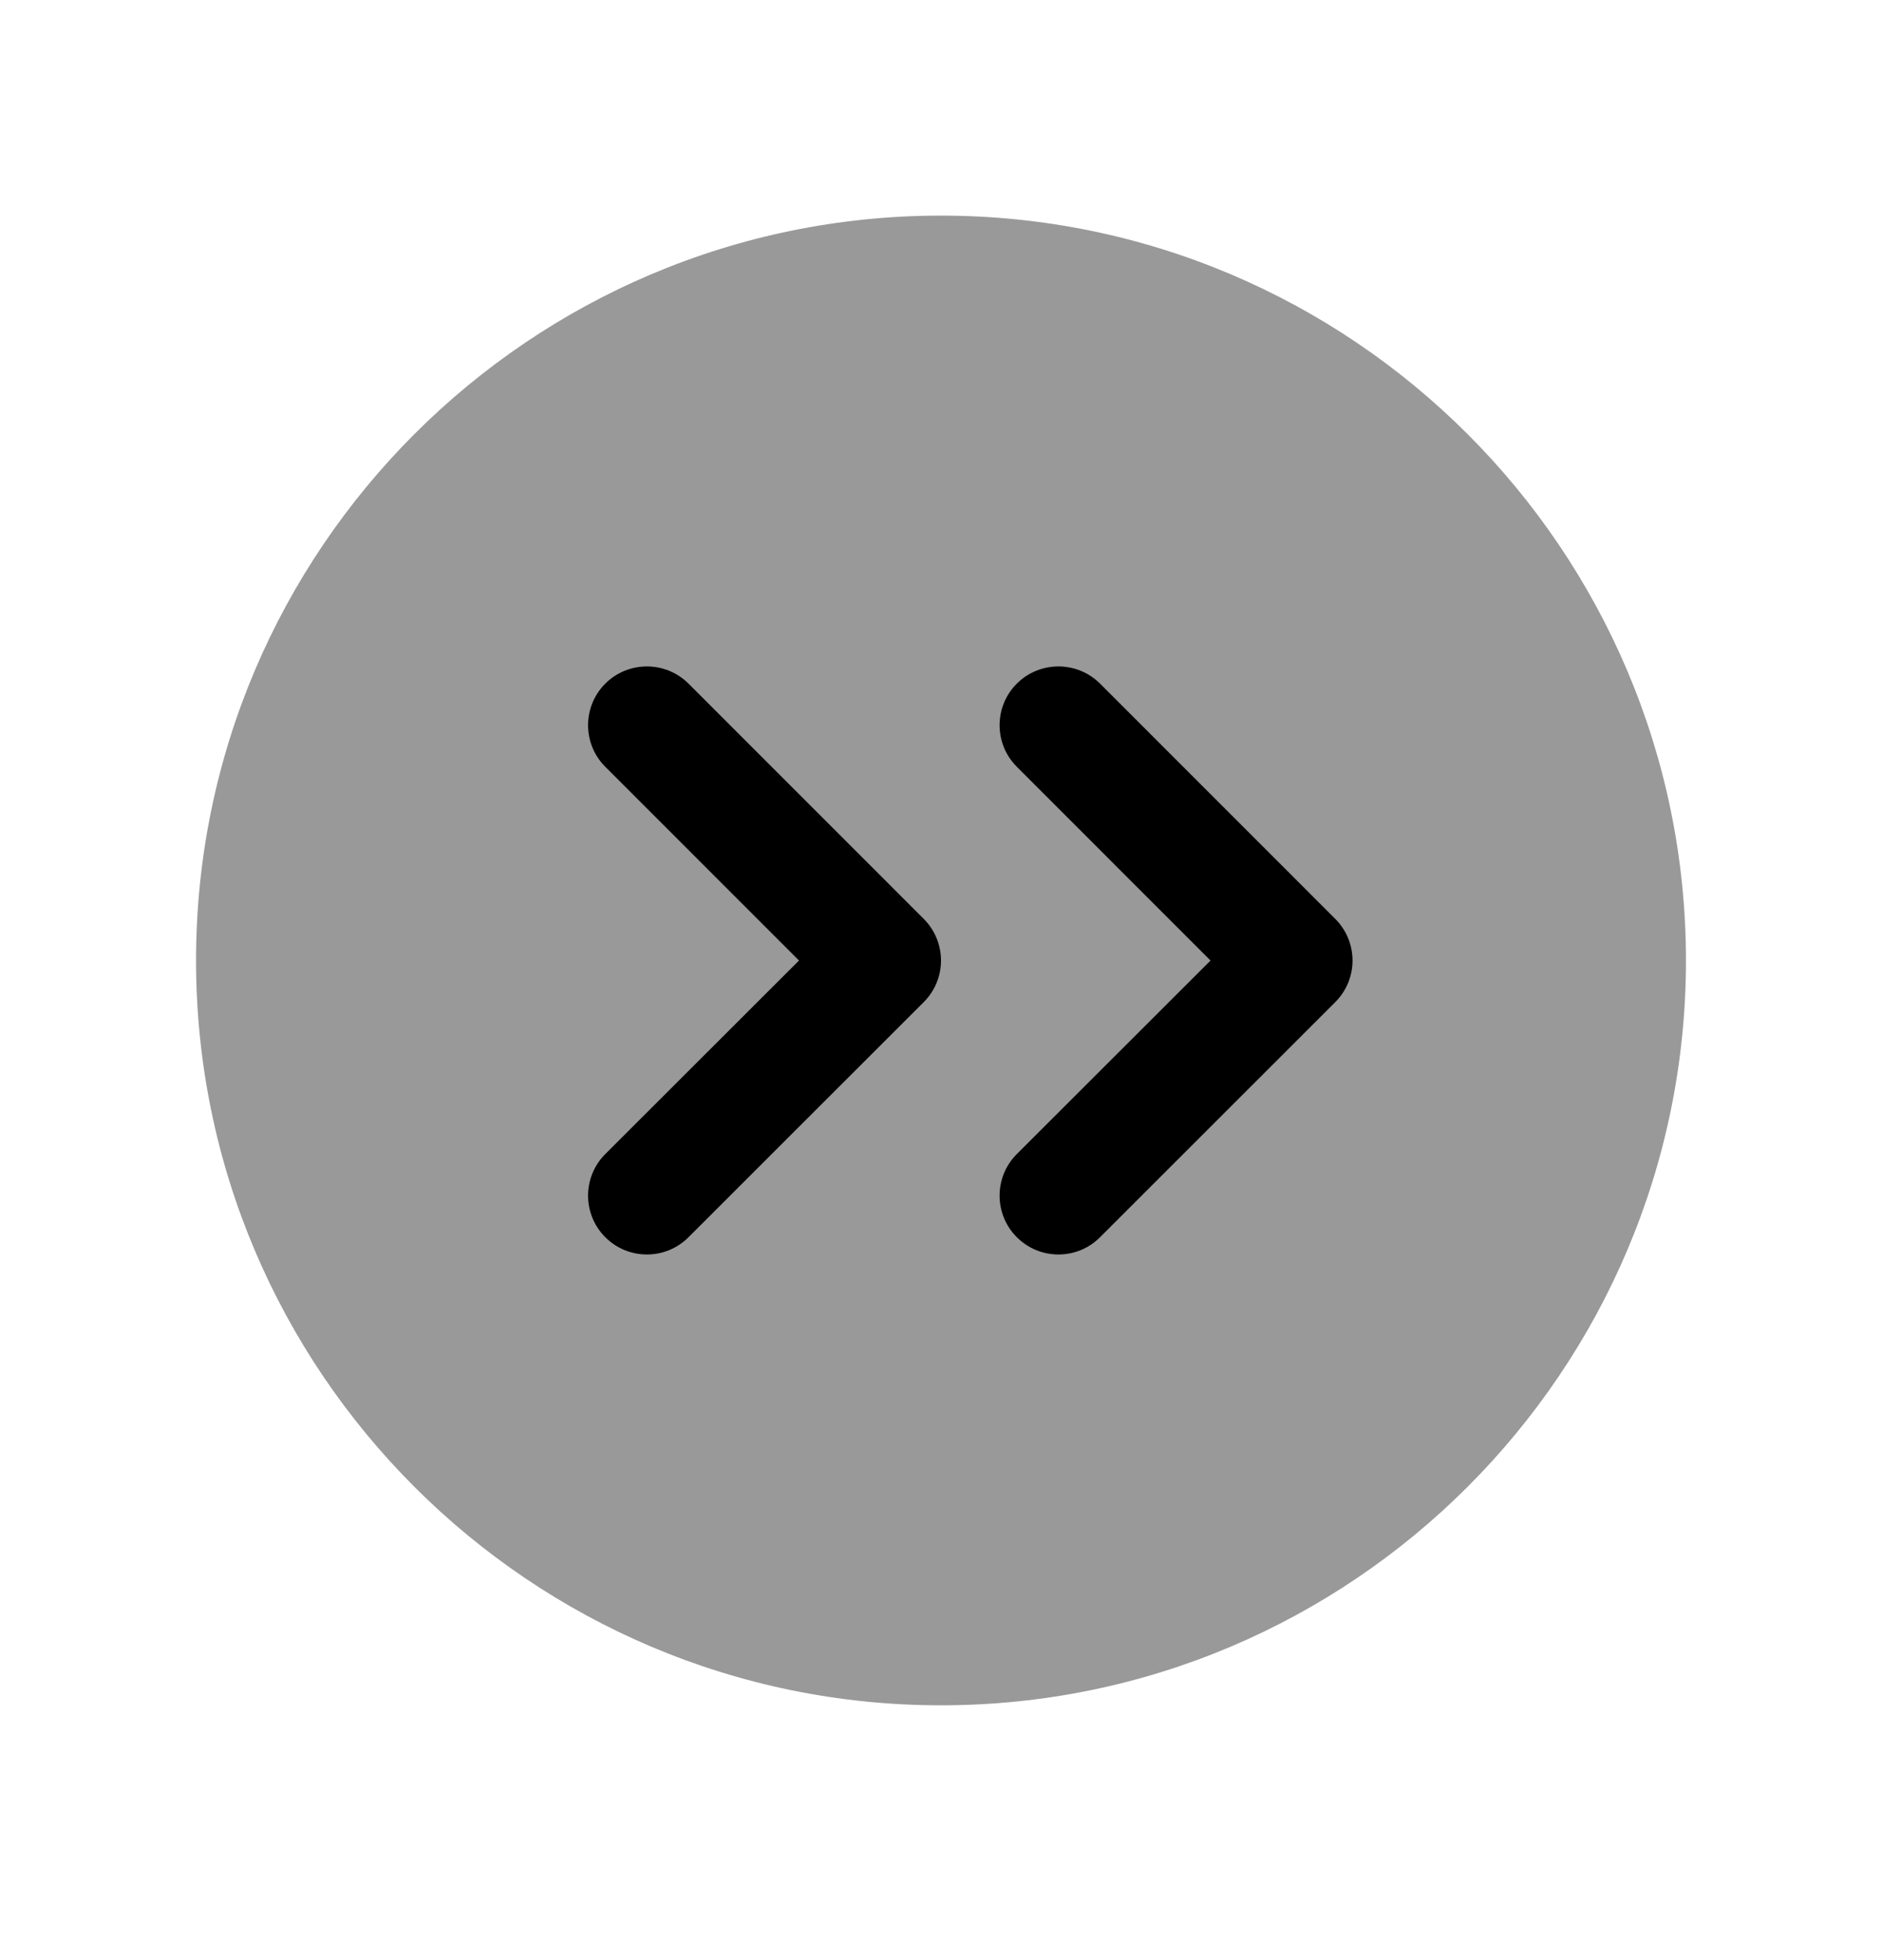 <svg width="24" height="25" viewBox="0 0 24 25" fill="none" xmlns="http://www.w3.org/2000/svg">
<path opacity="0.4" fill-rule="evenodd" clip-rule="evenodd" d="M12 21.75C6.761 21.75 2.5 17.489 2.5 12.25C2.5 7.012 6.761 2.75 12 2.75C17.238 2.75 21.5 7.012 21.5 12.25C21.5 17.489 17.238 21.75 12 21.75Z" fill="black"/>
<path fill-rule="evenodd" clip-rule="evenodd" d="M17.028 12.781L14.028 15.78C13.882 15.927 13.69 16 13.498 16C13.305 16 13.114 15.927 12.967 15.78C12.674 15.487 12.674 15.012 12.967 14.719L15.437 12.251L12.967 9.78C12.674 9.487 12.674 9.012 12.967 8.719C13.26 8.427 13.735 8.427 14.028 8.719L17.028 11.72C17.169 11.861 17.248 12.052 17.248 12.251C17.248 12.45 17.169 12.64 17.028 12.781ZM11.78 12.781L8.78 15.78C8.633 15.927 8.442 16 8.25 16C8.057 16 7.866 15.927 7.719 15.78C7.426 15.487 7.426 15.012 7.719 14.719L10.189 12.251L7.719 9.78C7.426 9.487 7.426 9.012 7.719 8.719C8.012 8.427 8.487 8.427 8.78 8.719L11.78 11.72C11.921 11.861 12 12.052 12 12.251C12 12.45 11.921 12.64 11.78 12.781Z" fill="black"/>
</svg>